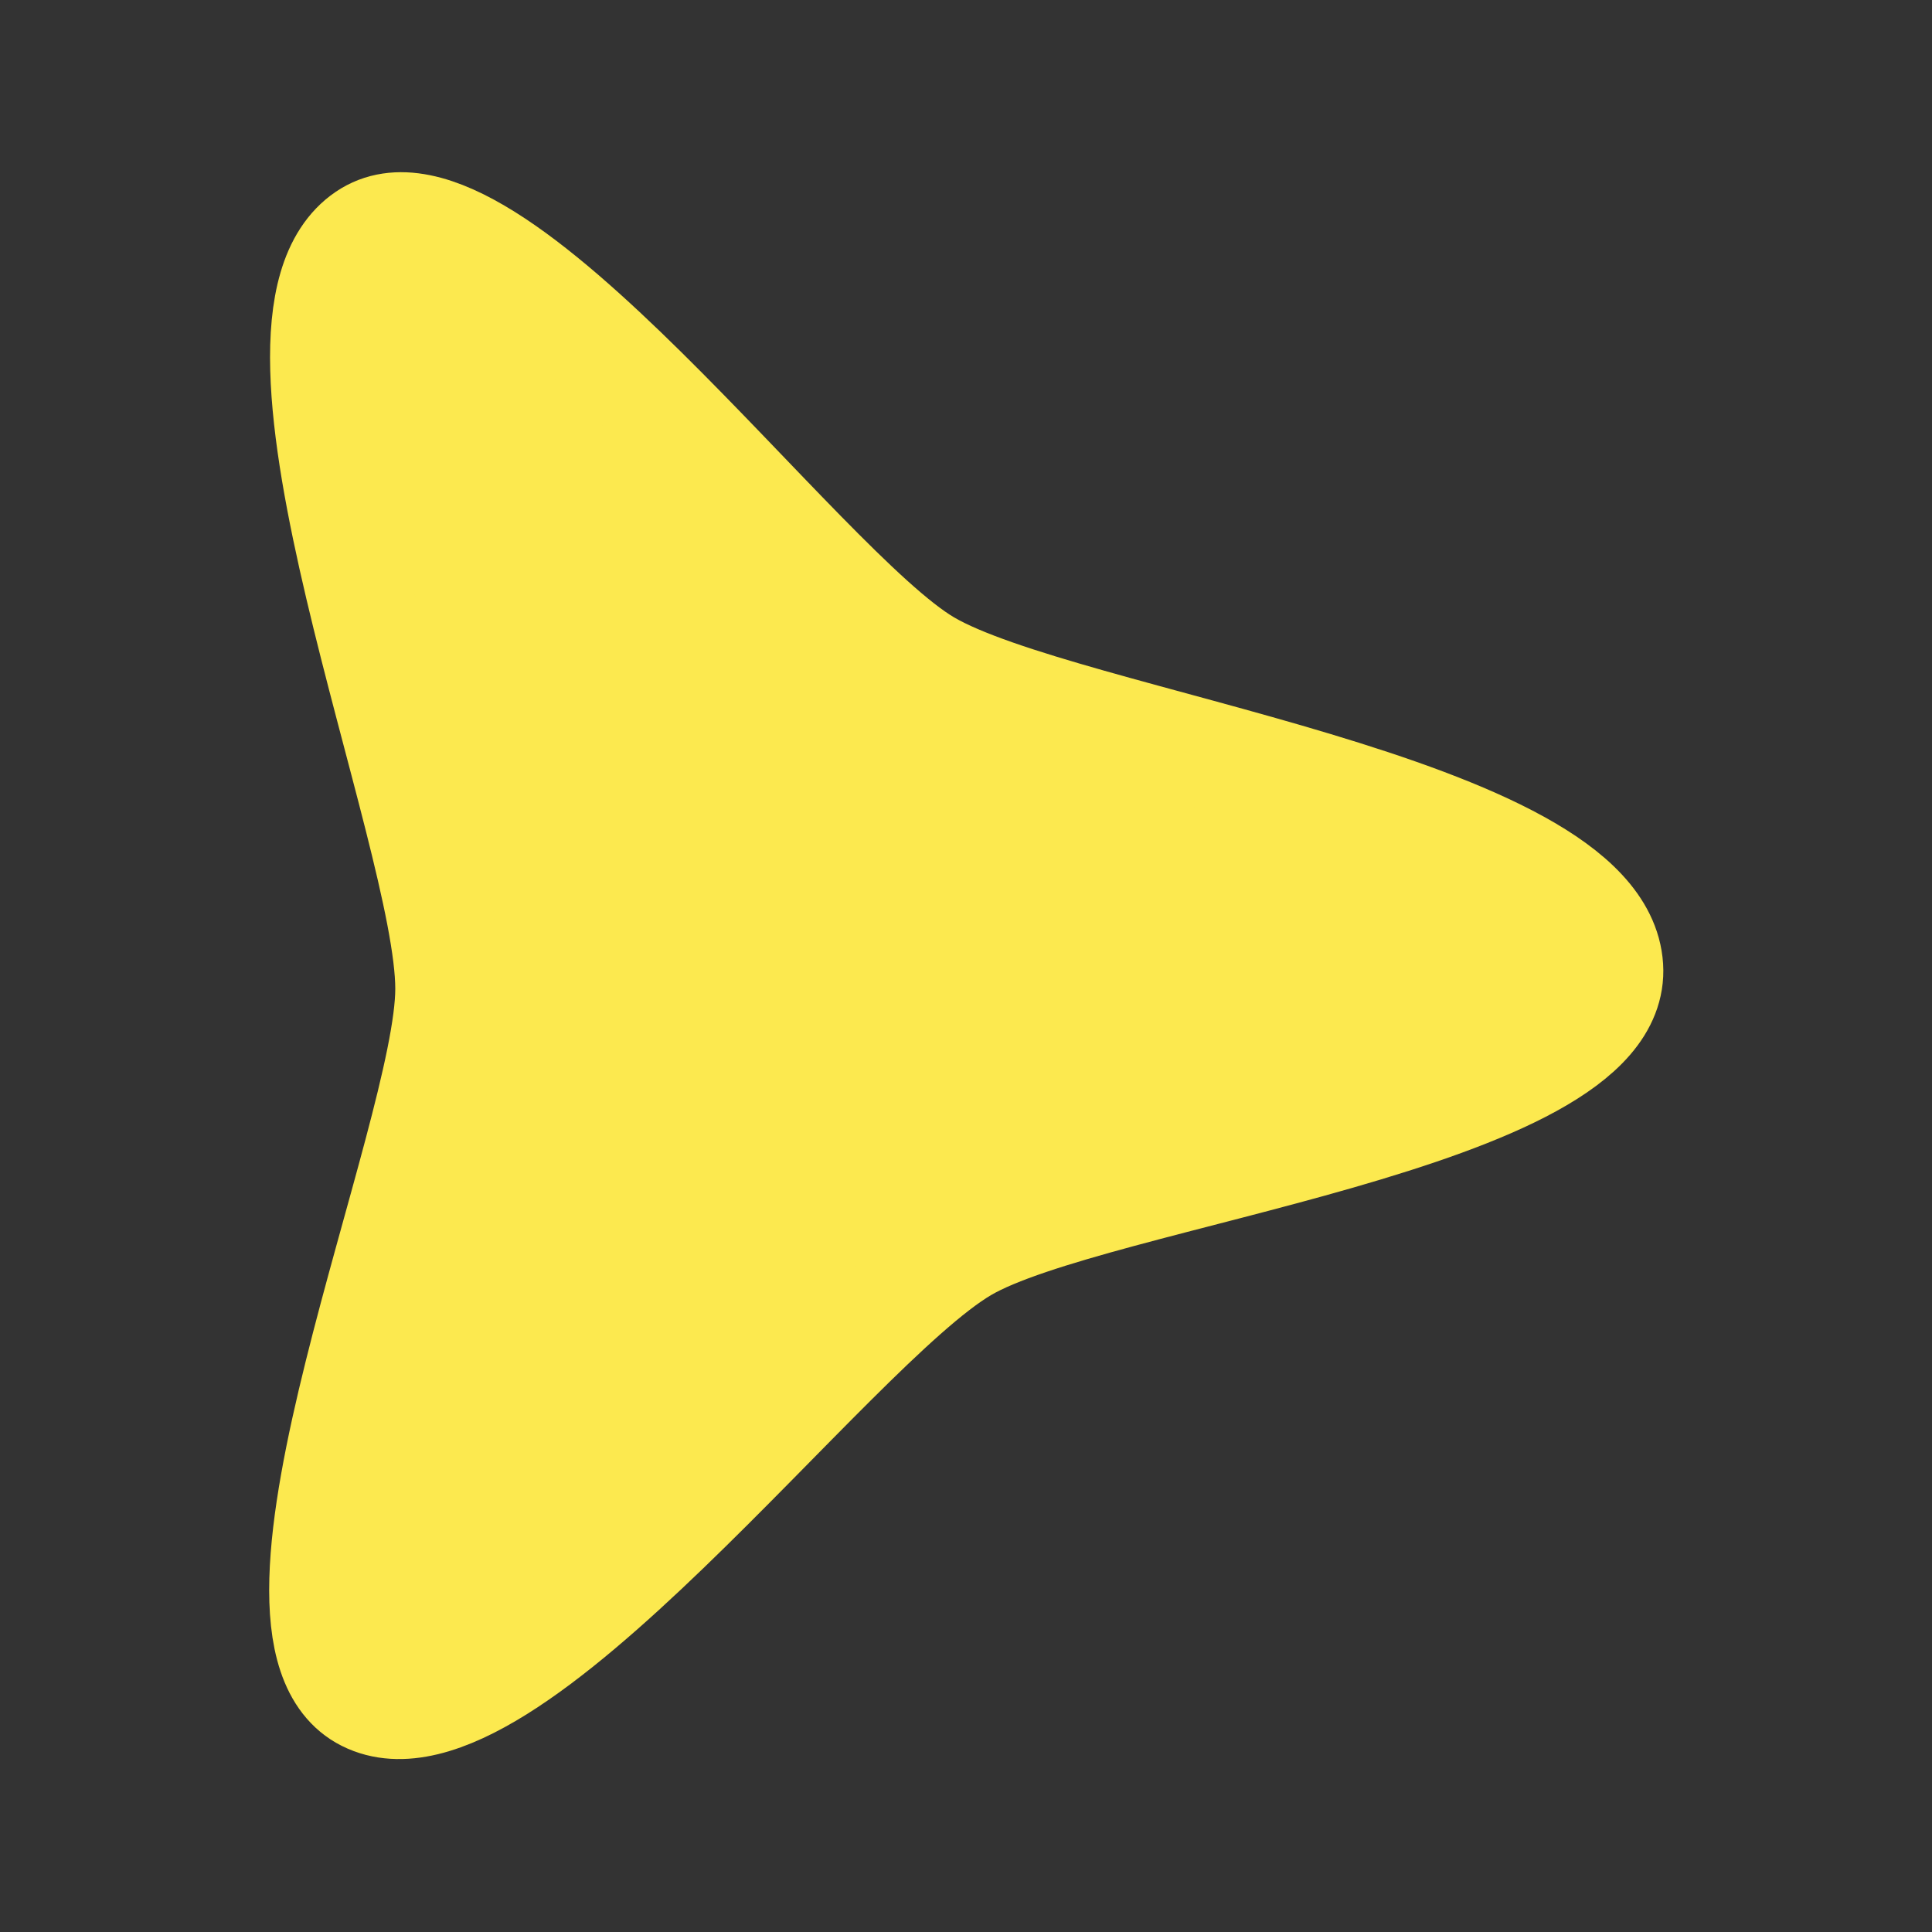 <?xml version="1.0" encoding="UTF-8" standalone="no"?>
<!-- Created with Inkscape (http://www.inkscape.org/) -->
<svg
   xmlns:dc="http://purl.org/dc/elements/1.1/"
   xmlns:cc="http://creativecommons.org/ns#"
   xmlns:rdf="http://www.w3.org/1999/02/22-rdf-syntax-ns#"
   xmlns:svg="http://www.w3.org/2000/svg"
   xmlns="http://www.w3.org/2000/svg"
   xmlns:xlink="http://www.w3.org/1999/xlink"
   xmlns:sodipodi="http://sodipodi.sourceforge.net/DTD/sodipodi-0.dtd"
   xmlns:inkscape="http://www.inkscape.org/namespaces/inkscape"
   width="18"
   height="18"
   id="svg97"
   inkscape:version="0.46"
   sodipodi:docname="deadline.svg"
   inkscape:export-filename="/home/ngirard/icons/org-mode/array-a-green.png"
   inkscape:export-xdpi="90"
   inkscape:export-ydpi="90"
   inkscape:output_extension="org.inkscape.output.svg.inkscape"
   version="1.0"
   sodipodi:version="0.32">
  <rect width="100%" height="100%" fill="#333333" stroke="none"/>
  <defs
     id="defs3">
    <inkscape:perspective
       sodipodi:type="inkscape:persp3d"
       inkscape:vp_x="0 : 24 : 1"
       inkscape:vp_y="0 : 1000 : 0"
       inkscape:vp_z="48 : 24 : 1"
       inkscape:persp3d-origin="24 : 16 : 1"
       id="perspective71" />
    <linearGradient
       id="linearGradient5048">
      <stop
         style="stop-color:black;stop-opacity:0;"
         offset="0"
         id="stop5050" />
      <stop
         id="stop5056"
         offset="0.5"
         style="stop-color:black;stop-opacity:1;" />
      <stop
         style="stop-color:black;stop-opacity:0;"
         offset="1"
         id="stop5052" />
    </linearGradient>
    <linearGradient
       id="linearGradient9766">
      <stop
         style="stop-color:#6194cb;stop-opacity:1;"
         offset="0"
         id="stop9768" />
      <stop
         style="stop-color:#729fcf;stop-opacity:1;"
         offset="1"
         id="stop9770" />
    </linearGradient>
    <linearGradient
       id="linearGradient3096">
      <stop
         id="stop3098"
         offset="0"
         style="stop-color:#424242;stop-opacity:1;" />
      <stop
         id="stop3100"
         offset="1"
         style="stop-color:#777777;stop-opacity:1;" />
    </linearGradient>
    <linearGradient
       id="linearGradient1789">
      <stop
         style="stop-color:#202020;stop-opacity:1;"
         offset="0"
         id="stop1790" />
      <stop
         style="stop-color:#b9b9b9;stop-opacity:1;"
         offset="1"
         id="stop1791" />
    </linearGradient>
    <linearGradient
       id="linearGradient3983">
      <stop
         style="stop-color:#ffffff;stop-opacity:0.876;"
         offset="0"
         id="stop3984" />
      <stop
         style="stop-color:#fffffe;stop-opacity:0;"
         offset="1"
         id="stop3985" />
    </linearGradient>
    <linearGradient
       id="linearGradient12512">
      <stop
         id="stop12513"
         offset="0"
         style="stop-color:#ffffff;stop-opacity:1;" />
      <stop
         id="stop12517"
         offset="0.5"
         style="stop-color:#fff520;stop-opacity:0.891;" />
      <stop
         id="stop12514"
         offset="1"
         style="stop-color:#fff300;stop-opacity:0;" />
    </linearGradient>
    <radialGradient
       inkscape:collect="always"
       xlink:href="#linearGradient12512"
       id="radialGradient1758"
       gradientUnits="userSpaceOnUse"
       cx="55"
       cy="125"
       fx="55"
       fy="125"
       r="14.375" />
  </defs>
  <sodipodi:namedview
     fill="#729fcf"
     id="base"
     pagecolor="#ffffff"
     bordercolor="#faff00"
     borderopacity="0.996"
     inkscape:pageopacity="0.0"
     inkscape:pageshadow="2"
     inkscape:zoom="18.681011"
     inkscape:cx="9.6406204"
     inkscape:cy="8.7864961"
     inkscape:current-layer="layer1"
     showgrid="true"
     inkscape:grid-bbox="true"
     inkscape:document-units="px"
     inkscape:window-width="710"
     inkscape:window-height="659"
     inkscape:window-x="345"
     inkscape:window-y="242"
     inkscape:showpageshadow="true"
     stroke="#3465a4"
     showguides="false"
     inkscape:snap-global="true"
     inkscape:snap-bbox="true"
     gridtolerance="10000"
     borderlayer="true">
    <inkscape:grid
       type="xygrid"
       id="grid3921"
       visible="true"
       enabled="true"
       dotted="false" />
  </sodipodi:namedview>
  <g
     id="layer1"
     inkscape:label="Folder"
     inkscape:groupmode="layer">
    <path
       sodipodi:nodetypes="ccccc"
       id="path323"
       d="M 37.696,29.536 L 36.529,45.18 C 36.529,45.18 44.825,41.032 55.195,41.032 C 65.566,41.032 70.751,29.536 70.751,29.536 L 37.696,29.536 z"
       style="fill:#ffffff;fill-opacity:0.089;fill-rule:evenodd;stroke:none;stroke-width:1px;stroke-linecap:butt;stroke-linejoin:miter;stroke-opacity:1" />
    <path
       sodipodi:type="star"
       style="fill:#fce94f;fill-opacity:1;stroke:#fce94f;stroke-width:1.154;stroke-linecap:butt;stroke-linejoin:miter;stroke-miterlimit:4;stroke-dasharray:none;stroke-dashoffset:0"
       id="path6949"
       sodipodi:sides="3"
       sodipodi:cx="15"
       sodipodi:cy="13"
       sodipodi:r1="3.6055512"
       sodipodi:r2="9"
       sodipodi:arg1="2.1587989"
       sodipodi:arg2="3.1415927"
       inkscape:flatsided="false"
       inkscape:rounded="0.21"
       inkscape:randomized="0"
       d="M 13,16 C 11.615,15.2 5.897,14.596 6,13 C 6.109,11.307 11.933,10.616 13.402,9.768 C 14.787,8.968 18.169,4.319 19.5,5.206 C 20.911,6.147 18.598,11.536 18.598,13.232 C 18.598,14.831 20.934,20.085 19.5,20.794 C 17.98,21.546 14.469,16.848 13,16 z"
       transform="matrix(-0.859,0,0,0.873,20.154,-2.339)" />
  </g>
  <g
     inkscape:groupmode="layer"
     id="layer2"
     inkscape:label="pattern" />
</svg>
